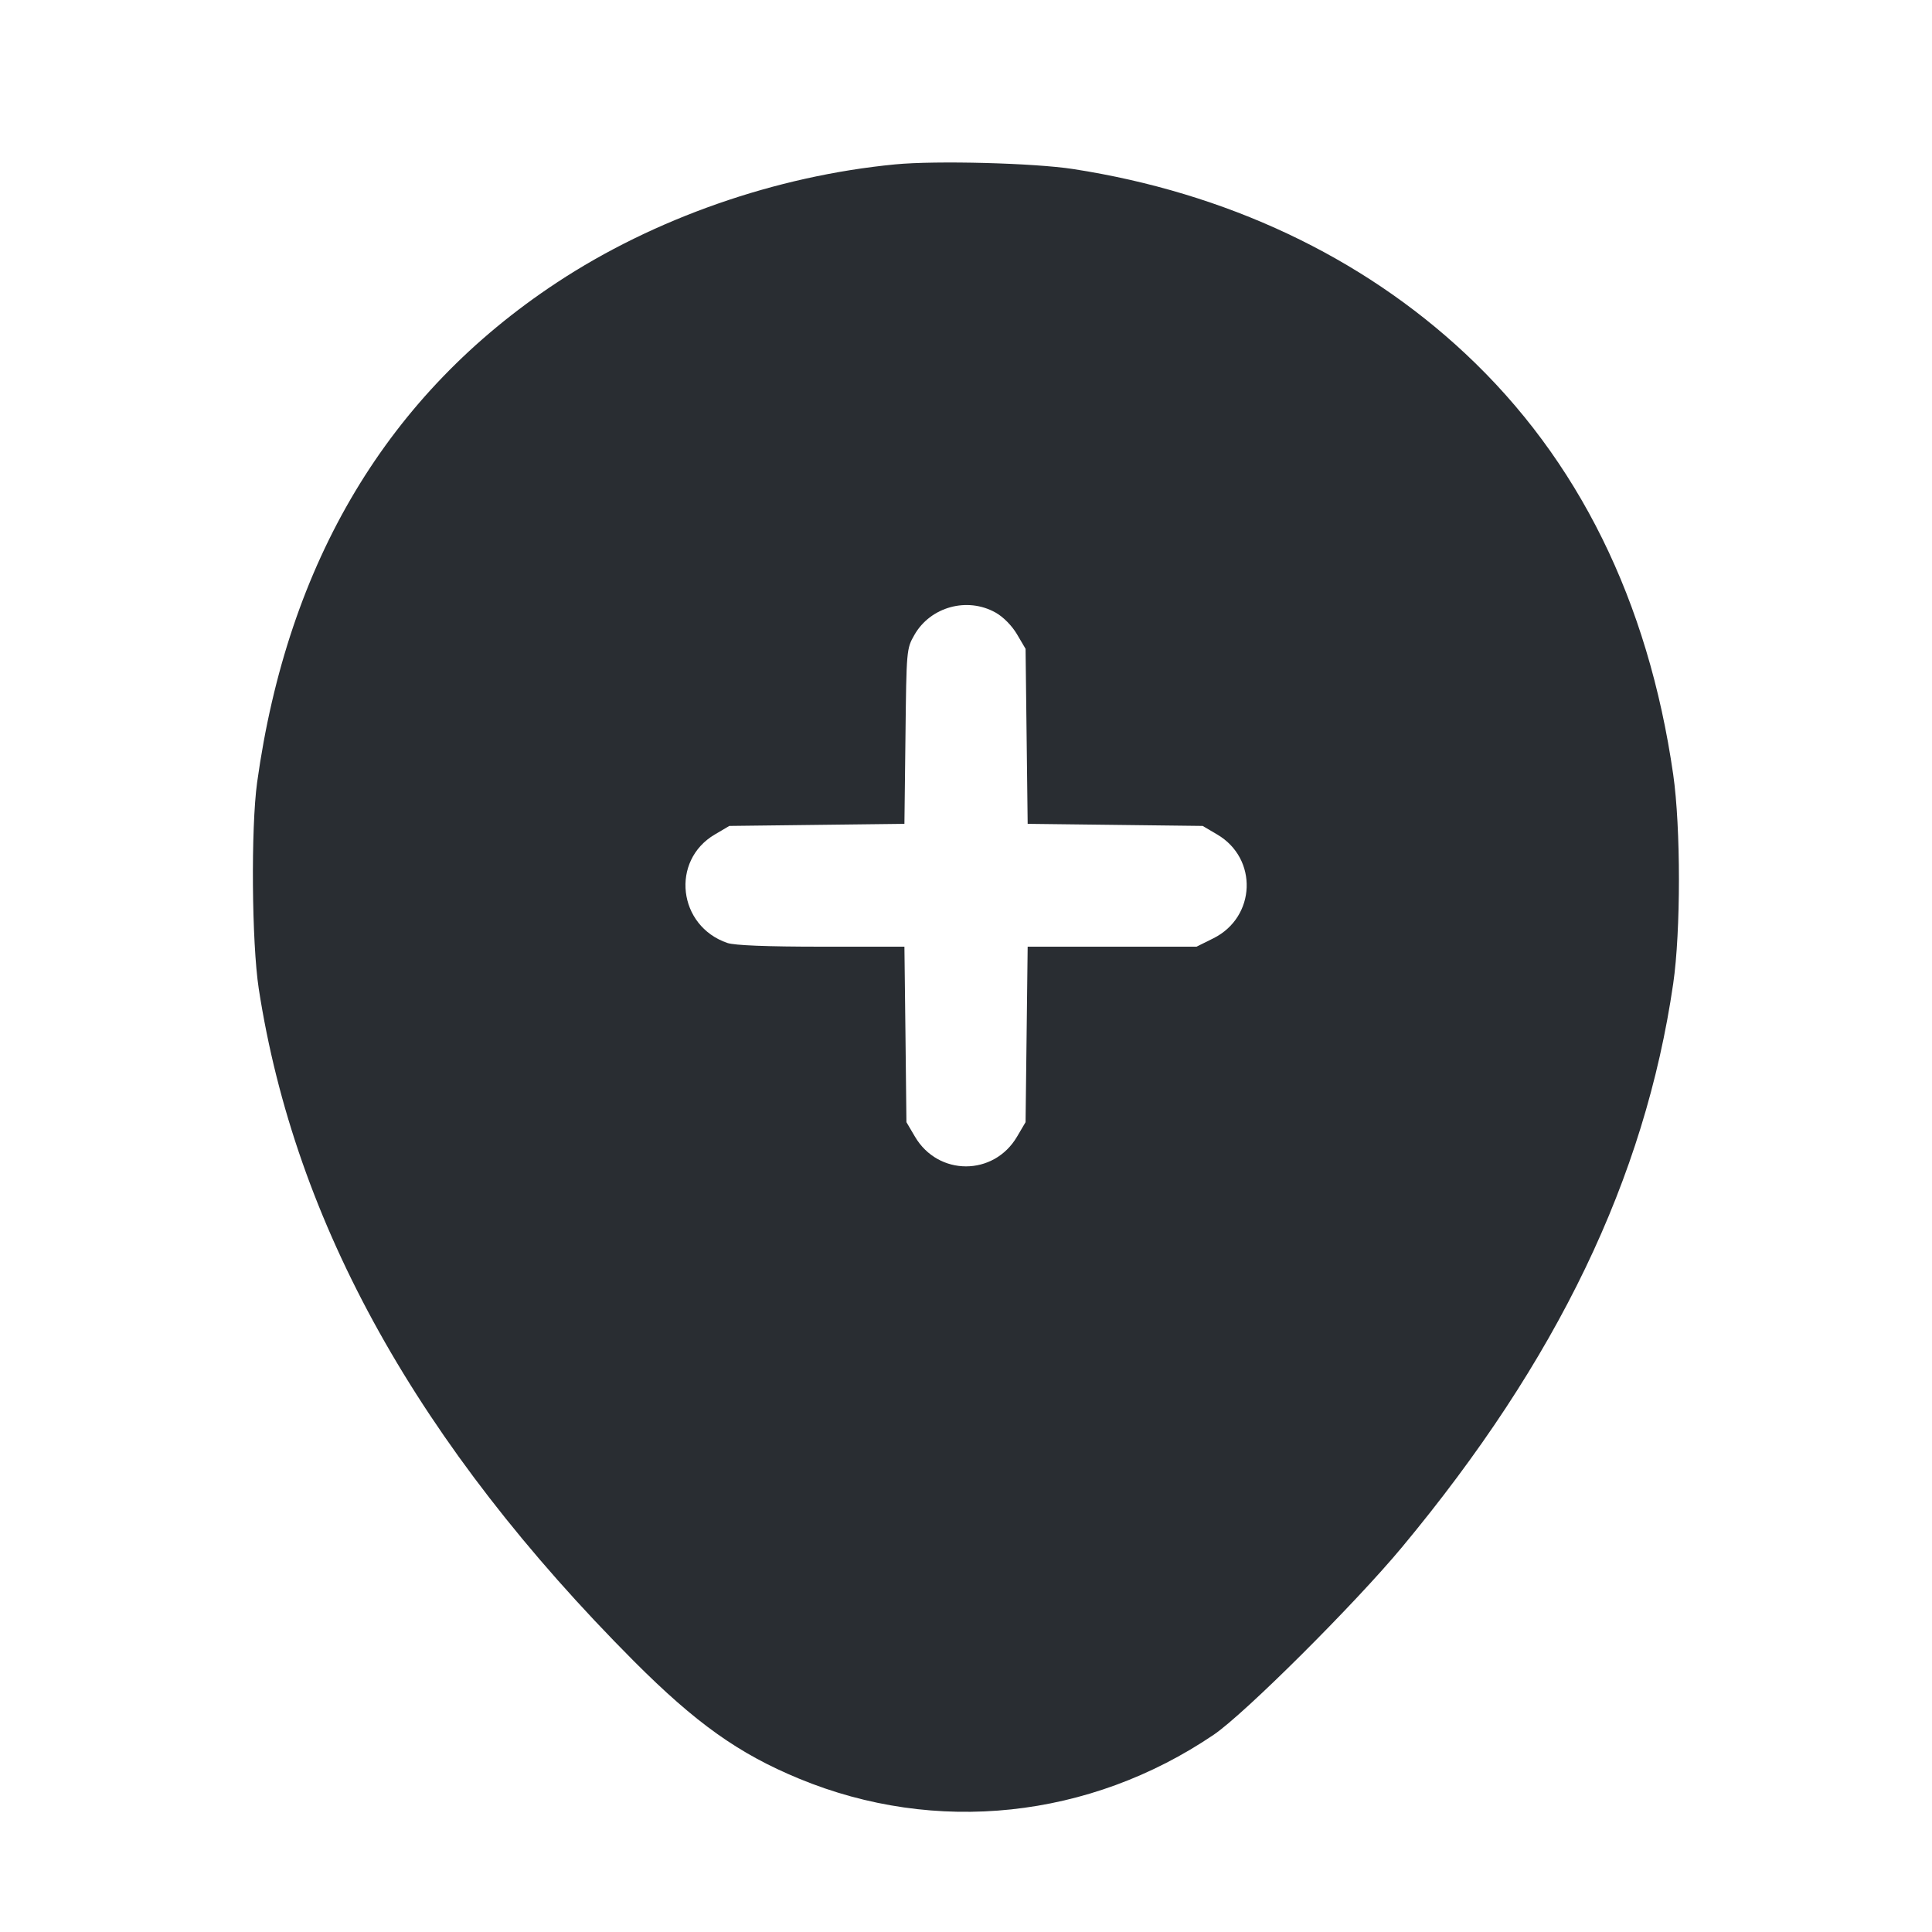 <svg width="24" height="24" viewBox="0 0 24 24" fill="none" xmlns="http://www.w3.org/2000/svg"><path d="M11.120 2.042 C 9.636 2.185,8.125 2.713,6.916 3.511 C 4.823 4.892,3.575 6.974,3.194 9.720 C 3.116 10.289,3.127 11.711,3.214 12.280 C 3.664 15.200,5.197 17.948,7.875 20.636 C 8.643 21.405,9.175 21.785,9.926 22.095 C 11.622 22.797,13.536 22.594,15.078 21.549 C 15.460 21.290,16.830 19.925,17.416 19.220 C 19.345 16.900,20.433 14.639,20.785 12.220 C 20.880 11.569,20.880 10.281,20.785 9.620 C 20.474 7.464,19.607 5.707,18.204 4.394 C 16.912 3.185,15.232 2.394,13.332 2.100 C 12.846 2.025,11.628 1.993,11.120 2.042 M12.368 7.610 C 12.463 7.663,12.571 7.773,12.634 7.880 L 12.740 8.060 12.753 9.147 L 12.766 10.234 13.853 10.247 L 14.940 10.260 15.120 10.366 C 15.630 10.665,15.603 11.392,15.073 11.656 L 14.864 11.760 13.815 11.760 L 12.766 11.760 12.753 12.850 L 12.740 13.940 12.634 14.120 C 12.345 14.612,11.655 14.612,11.366 14.120 L 11.260 13.940 11.248 12.850 L 11.235 11.760 10.204 11.760 C 9.526 11.760,9.125 11.744,9.036 11.714 C 8.421 11.504,8.327 10.691,8.880 10.366 L 9.060 10.260 10.148 10.247 L 11.235 10.234 11.248 9.147 C 11.260 8.074,11.261 8.058,11.359 7.887 C 11.559 7.537,12.016 7.412,12.368 7.610 " fill="#292D32" stroke="none" fill-rule="evenodd"></path></svg>